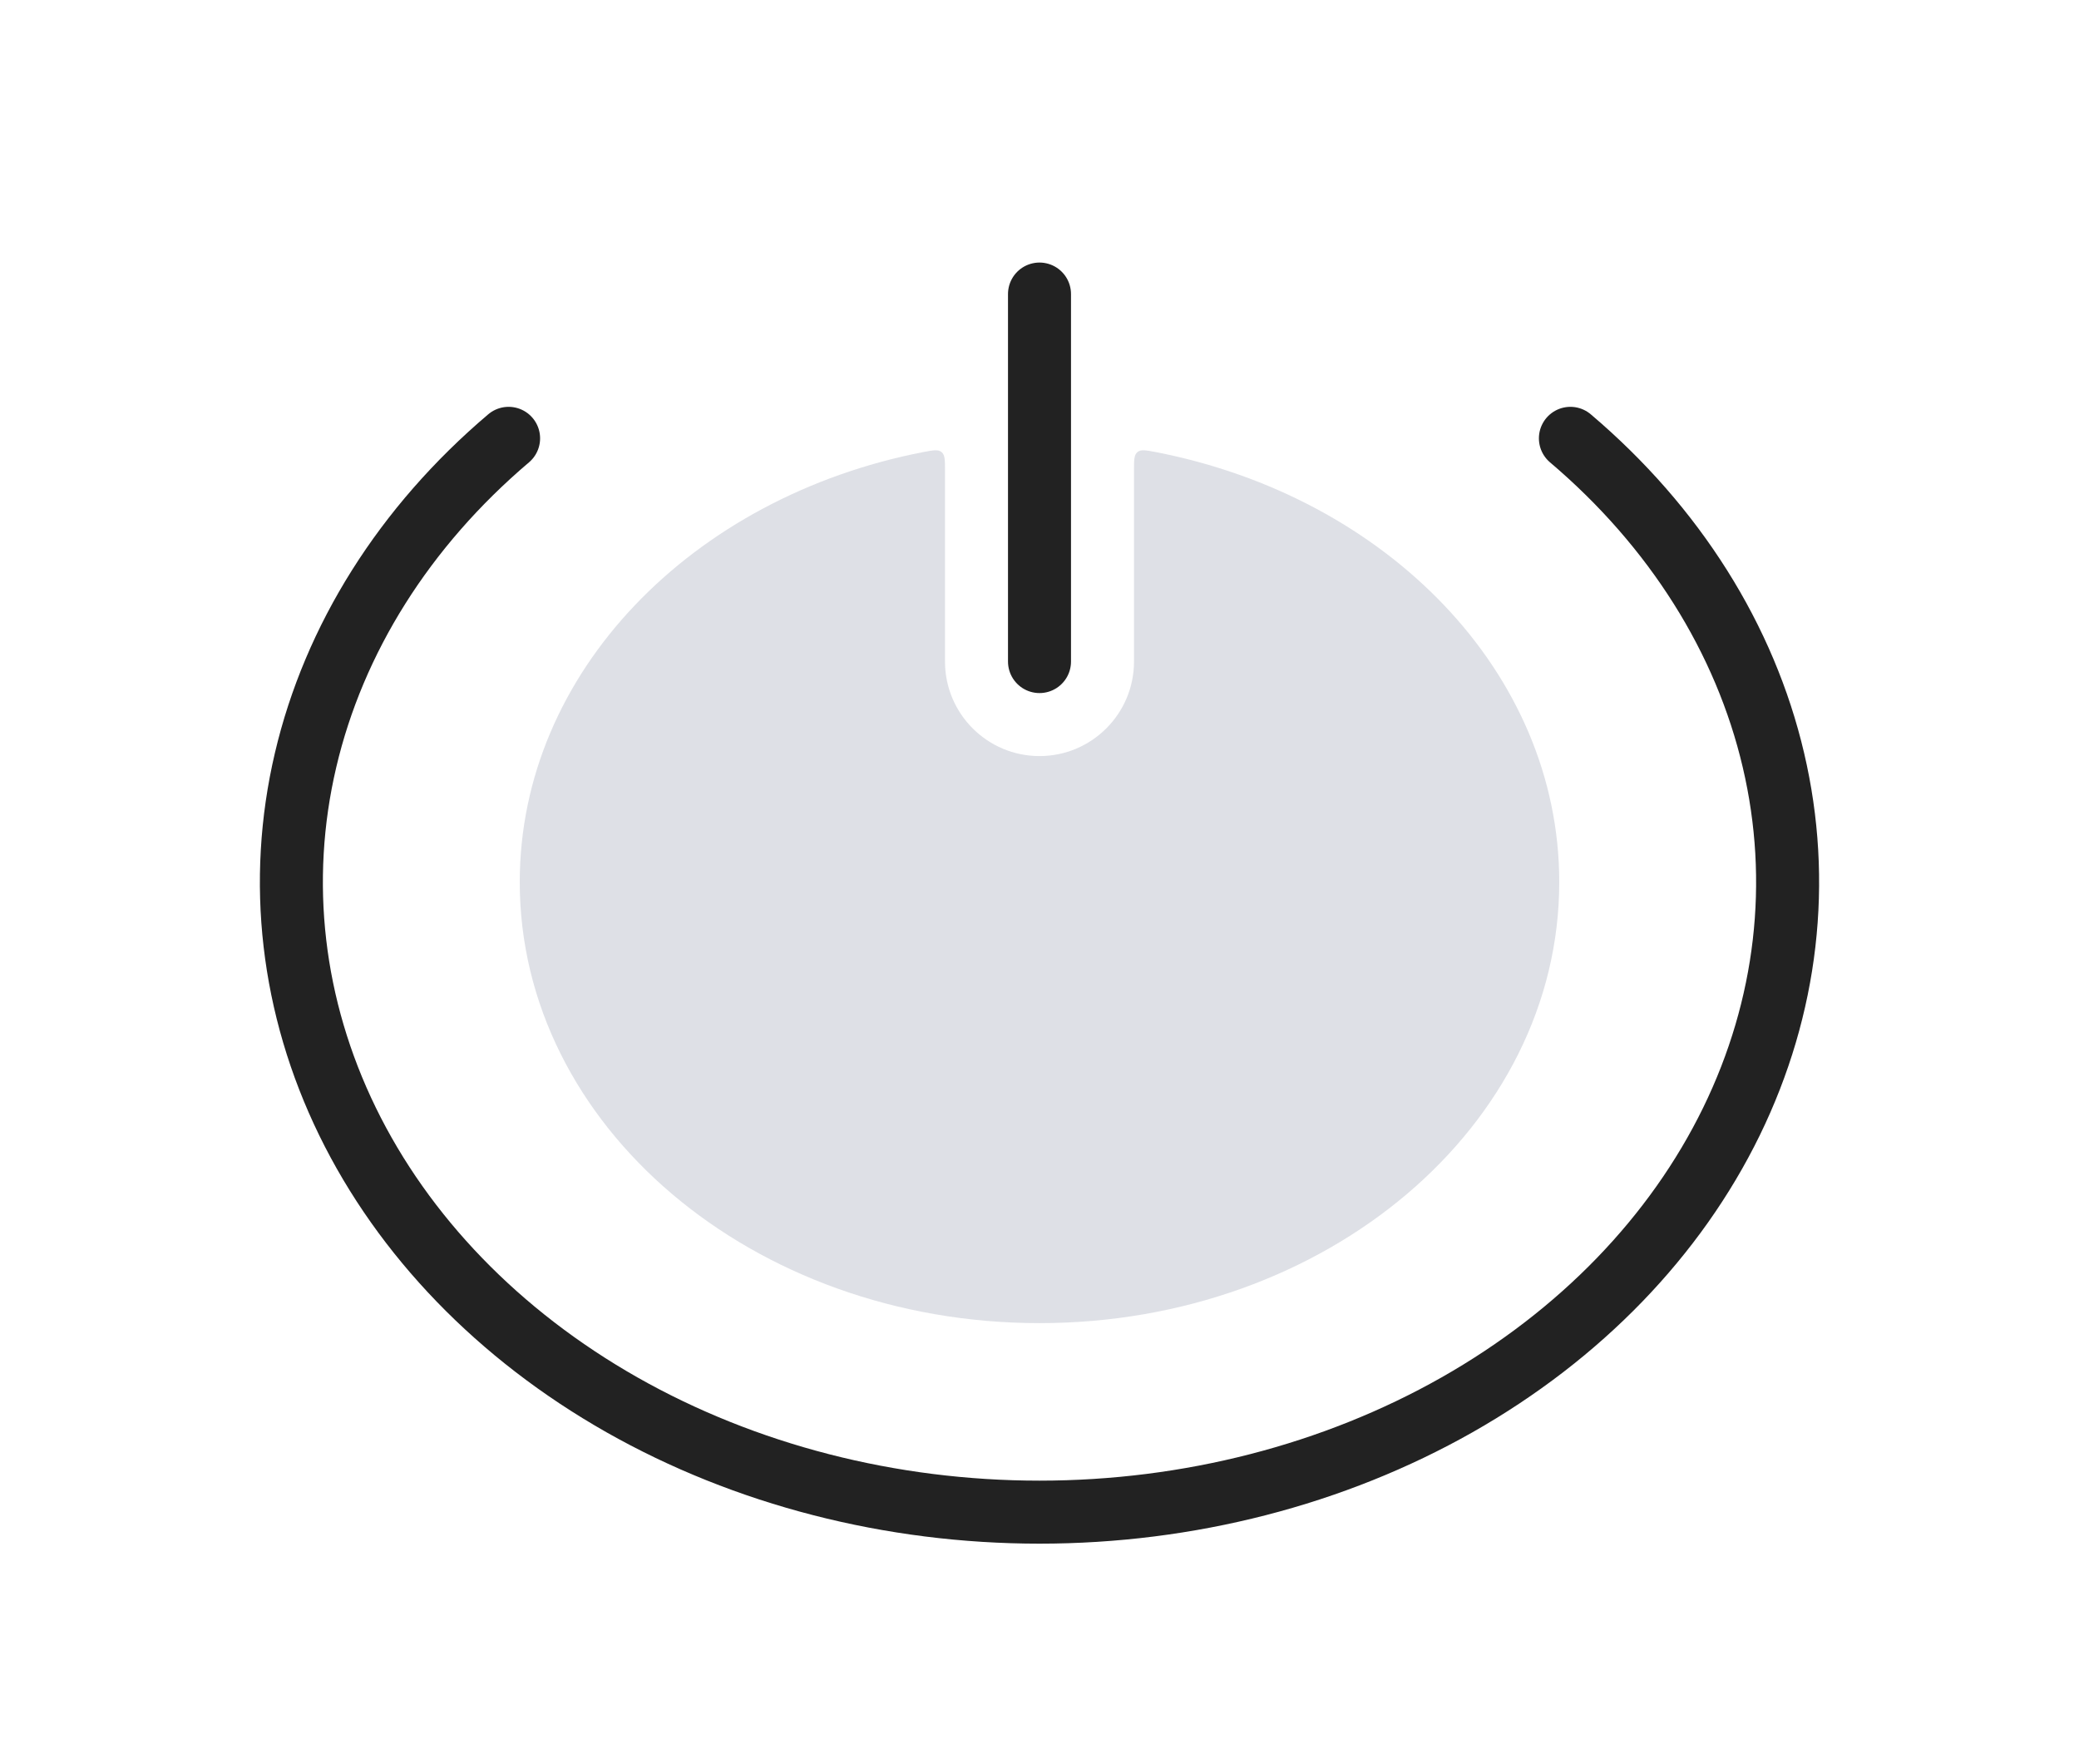 <svg width="33" height="28" viewBox="0 0 33 28" fill="none" xmlns="http://www.w3.org/2000/svg">
<path fill-rule="evenodd" clip-rule="evenodd" d="M15 7.465C15 7.302 15 7.22 14.945 7.175C14.891 7.13 14.812 7.145 14.655 7.175C10.987 7.887 8.25 10.672 8.25 14C8.25 17.866 11.944 21 16.5 21C21.056 21 24.75 17.866 24.75 14C24.75 10.672 22.013 7.887 18.345 7.175C18.188 7.145 18.109 7.13 18.055 7.175C18 7.22 18 7.302 18 7.465V10.5C18 11.328 17.328 12 16.5 12C15.672 12 15 11.328 15 10.5V7.465Z" fill="#7E869E" fill-opacity="0.25"/>
<path d="M16.5 10.5L16.5 4.667" stroke="#222222" stroke-linecap="round"/>
<path d="M24.927 6.957C26.583 8.362 27.7 10.142 28.15 12.066C28.601 13.988 28.371 15.981 27.484 17.799C26.596 19.618 25.085 21.186 23.129 22.296C21.172 23.405 18.865 24 16.5 24C14.135 24 11.828 23.405 9.871 22.296C7.915 21.186 6.404 19.618 5.516 17.799C4.629 15.981 4.399 13.988 4.85 12.066C5.301 10.142 6.417 8.362 8.073 6.957" stroke="#222222" stroke-linecap="round"/>
</svg>
